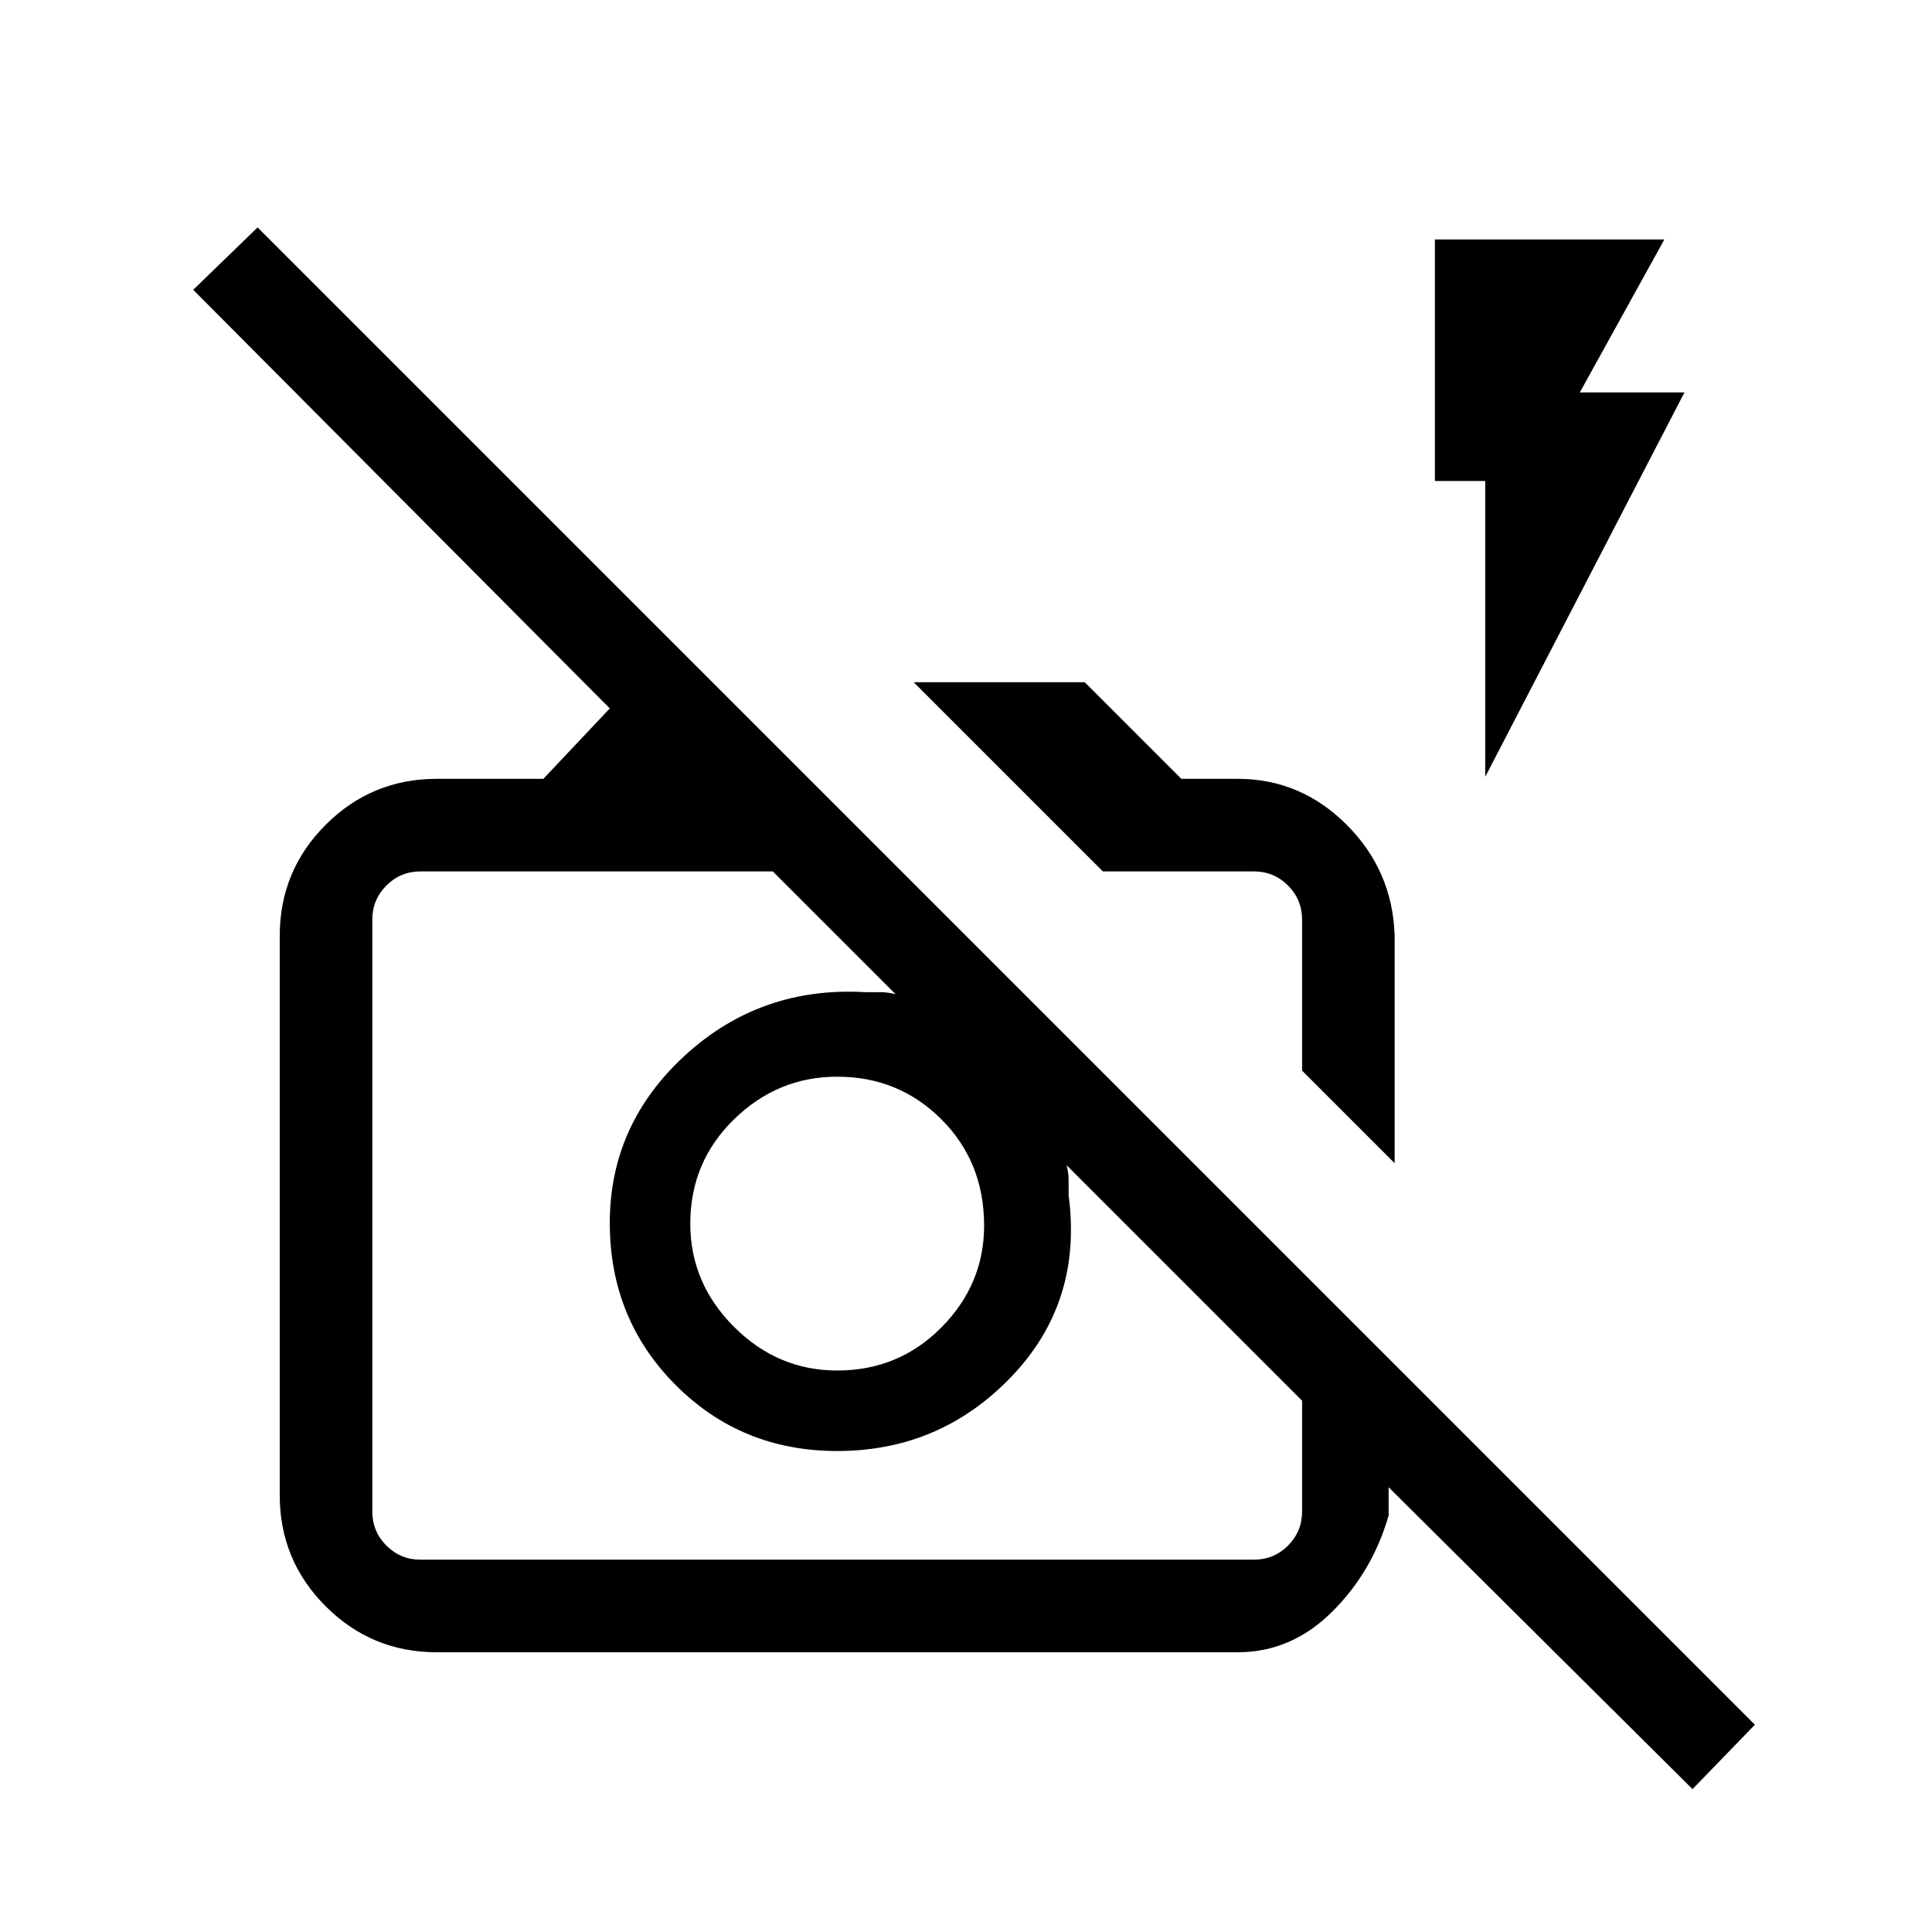 <svg xmlns="http://www.w3.org/2000/svg" height="20" viewBox="0 -960 960 960" width="20"><path d="M841-71 690-221v14q-8 28-28.2 48T615-139H217q-32.33 0-55.17-22.83Q139-184.67 139-217v-278q0-32.33 22.83-55.17Q184.67-573 217-573h53l33-35L96-816l32-31 744 744-31 32ZM209-185h414q10 0 17-7t7-17v-55L530-381q1 4 1 7.5v7.5q7 53-28.38 90-35.38 37-86.62 37-47.59 0-80.29-32.8Q303-304.61 303-352.33q0-49.05 37.5-83.36T430-467h7.5q3.5 0 7.5 1l-61-61H209q-10 0-17 7t-7 17v294q0 10 7 17t17 7Zm207-94q30.58 0 51.79-21.42Q489-321.83 489-351q0-31.58-21.21-52.79T416-425q-29.58 0-51.29 21.21T343-352q0 29.58 21.71 51.29T416-279Zm277-103-46-46v-75q0-10-7-17t-17-7h-75l-94-94h85l48 48h28q31.33 0 54.17 22.83Q692-527.33 693-495v113Zm45-192v-147h-25v-120h114l-42 76h52l-99 191Zm-91 146Zm-171 8Z"/></svg>